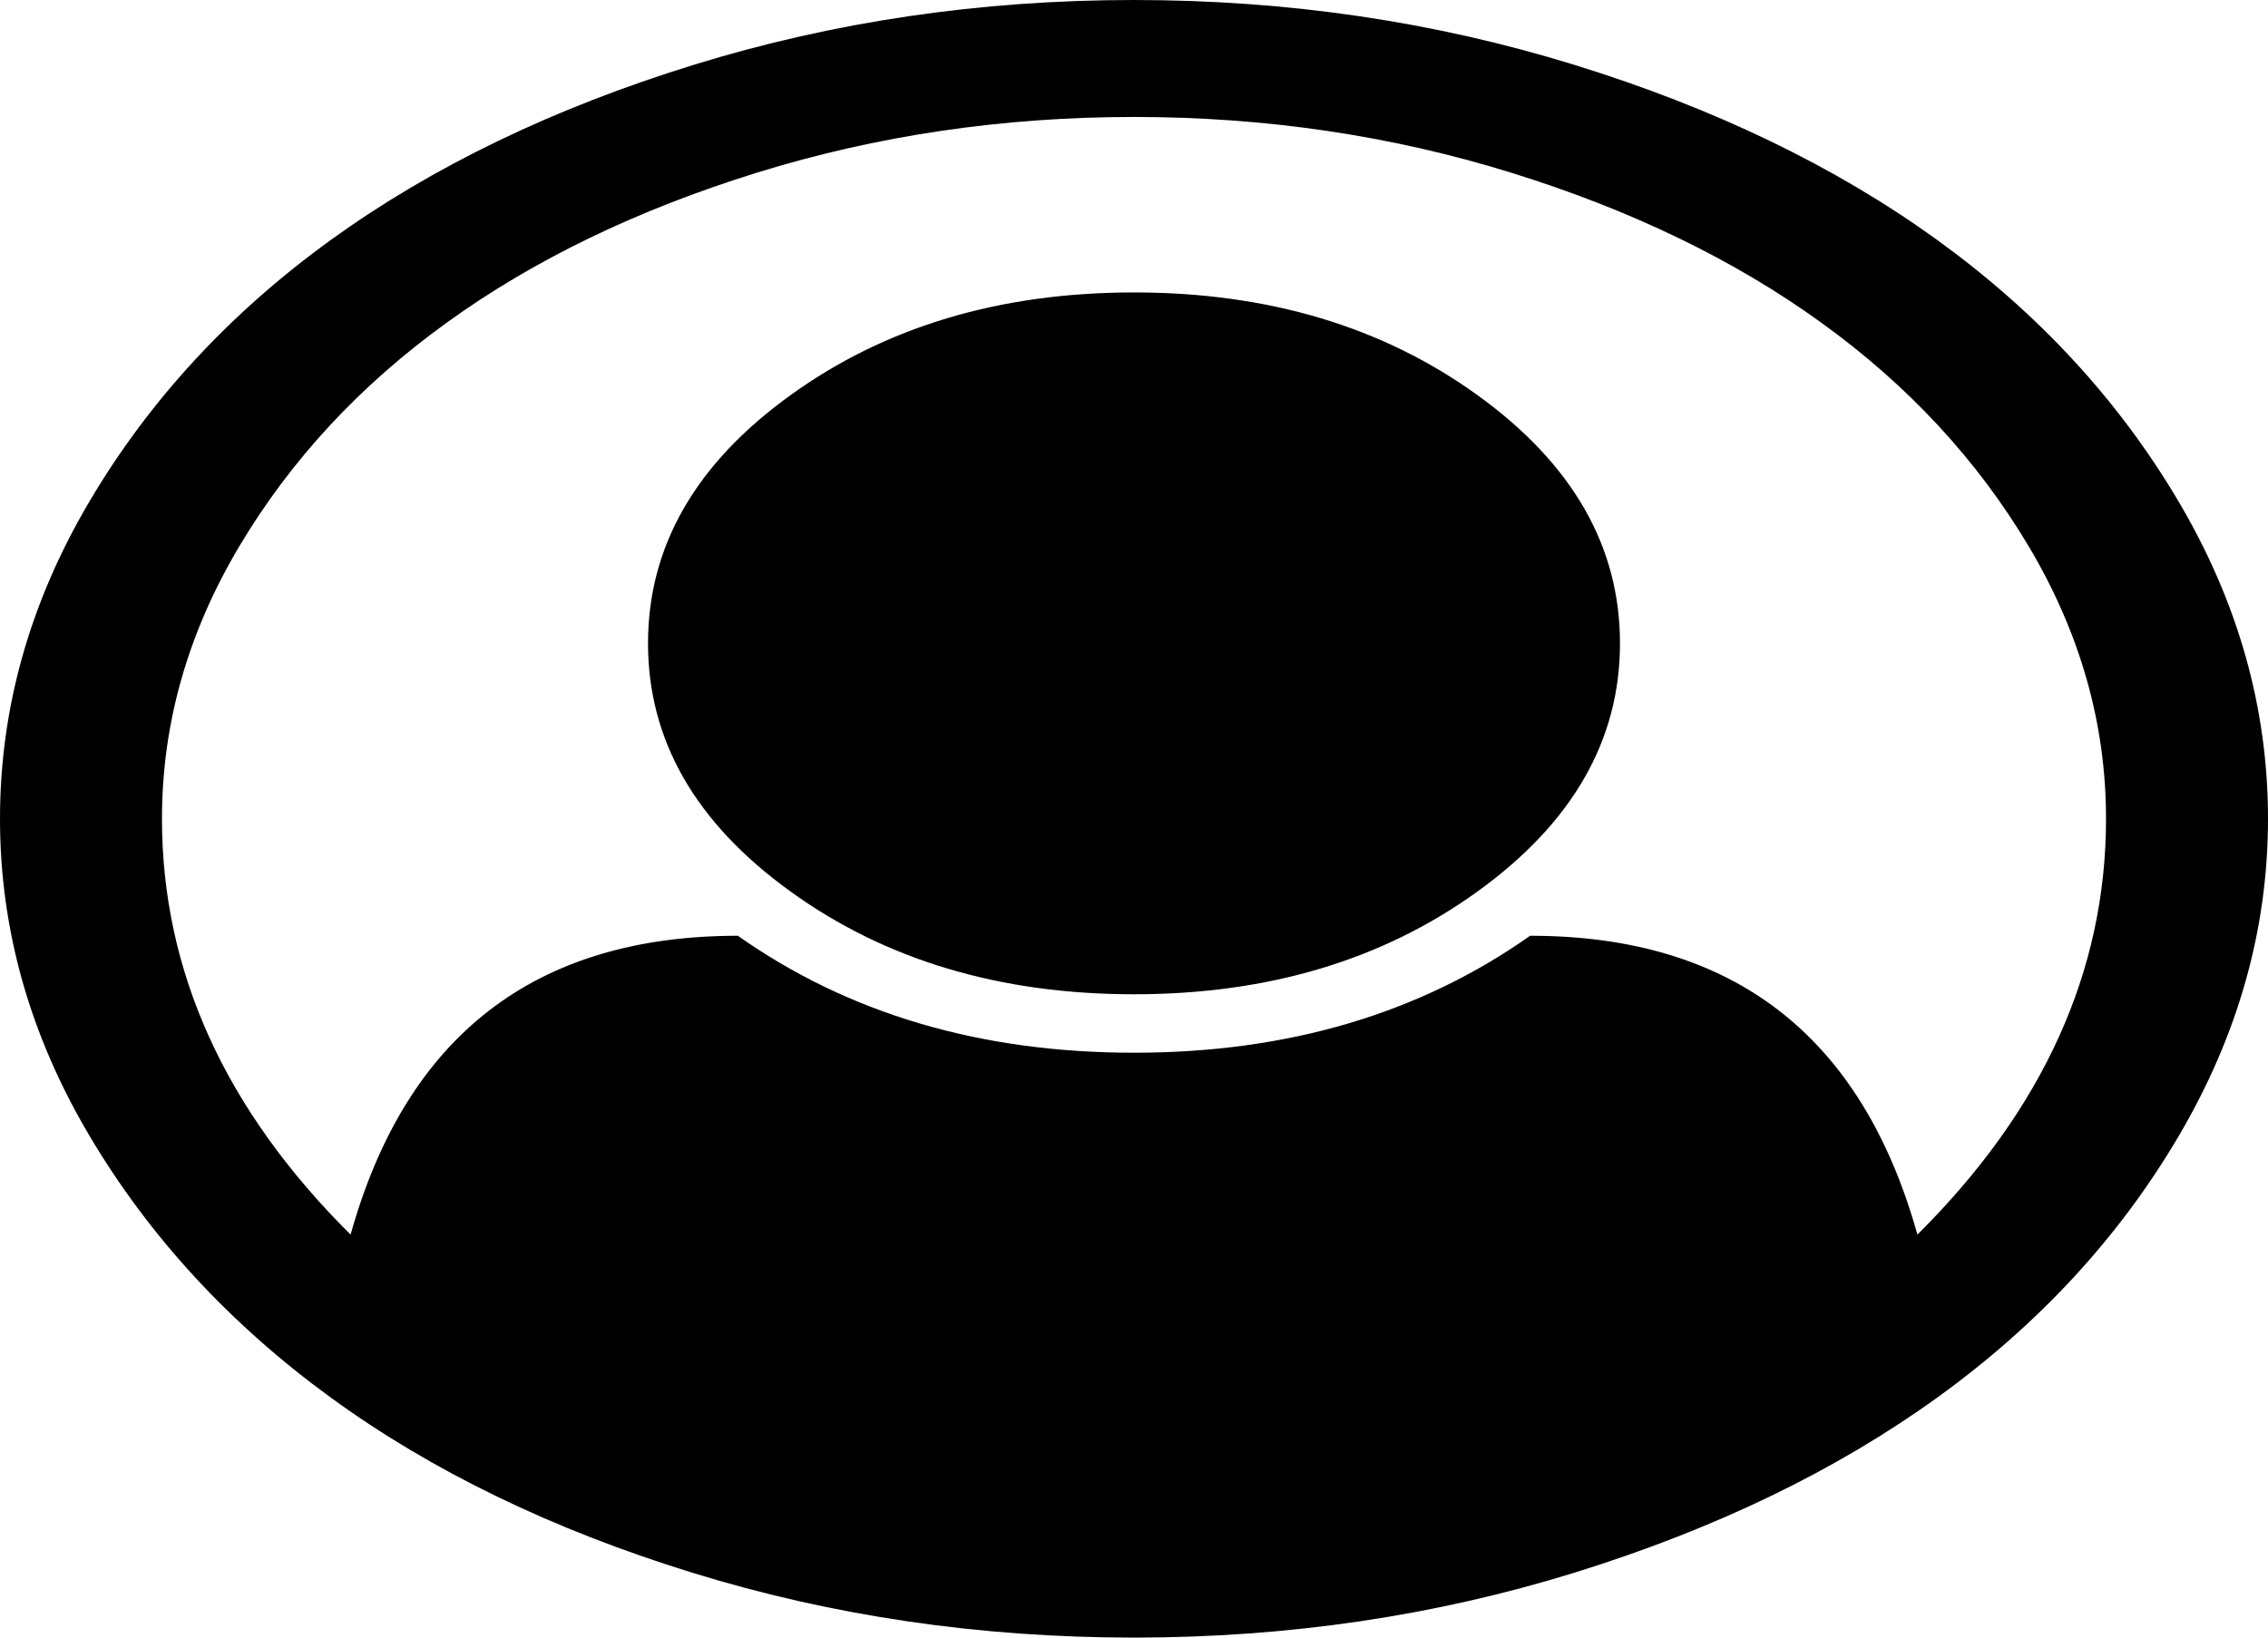 ﻿<?xml version="1.0" encoding="utf-8"?>
<svg version="1.1" xmlns:xlink="http://www.w3.org/1999/xlink" width="36px" height="26px" xmlns="http://www.w3.org/2000/svg">
  <g transform="matrix(1 0 0 1 -986 -36 )">
    <path d="M 11.009 1.03  C 13.232 0.343  15.562 0  18 0  C 20.438 0  22.768 0.343  24.991 1.03  C 27.214 1.717  29.129 2.641  30.737 3.801  C 32.344 4.962  33.623 6.345  34.574 7.951  C 35.525 9.557  36 11.24  36 13  C 36 14.751  35.528 16.429  34.584 18.035  C 33.64 19.64  32.364 21.023  30.757 22.184  C 29.15 23.345  27.234 24.271  25.011 24.963  C 22.788 25.654  20.451 26  18 26  C 15.549 26  13.212 25.657  10.989 24.97  C 8.766 24.283  6.854 23.357  5.253 22.191  C 3.653 21.026  2.377 19.643  1.426 18.042  C 0.475 16.441  0 14.76  0 13  C 0 11.24  0.475 9.557  1.426 7.951  C 2.377 6.345  3.656 4.962  5.263 3.801  C 6.871 2.641  8.786 1.717  11.009 1.03  Z M 24.288 14.857  C 27.502 14.857  29.551 16.439  30.435 19.602  C 32.431 17.619  33.429 15.418  33.429 13  C 33.429 11.491  33.02 10.05  32.203 8.676  C 31.386 7.303  30.288 6.118  28.908 5.122  C 27.529 4.125  25.888 3.332  23.987 2.742  C 22.085 2.152  20.089 1.857  18 1.857  C 15.911 1.857  13.915 2.152  12.013 2.742  C 10.112 3.332  8.471 4.125  7.092 5.122  C 5.712 6.118  4.614 7.303  3.797 8.676  C 2.98 10.05  2.571 11.491  2.571 13  C 2.571 15.418  3.569 17.619  5.565 19.602  C 6.449 16.439  8.498 14.857  11.712 14.857  C 13.467 16.095  15.562 16.714  18 16.714  C 20.438 16.714  22.533 16.095  24.288 14.857  Z M 23.454 14.153  C 24.961 13.065  25.714 11.752  25.714 10.214  C 25.714 8.676  24.961 7.363  23.454 6.275  C 21.948 5.187  20.129 4.643  18 4.643  C 15.871 4.643  14.052 5.187  12.546 6.275  C 11.039 7.363  10.286 8.676  10.286 10.214  C 10.286 11.752  11.039 13.065  12.546 14.153  C 14.052 15.242  15.871 15.786  18 15.786  C 20.129 15.786  21.948 15.242  23.454 14.153  Z " fill-rule="nonzero" fill="#000000" stroke="none" transform="matrix(1 0 0 1 986 36 )" />
  </g>
</svg>